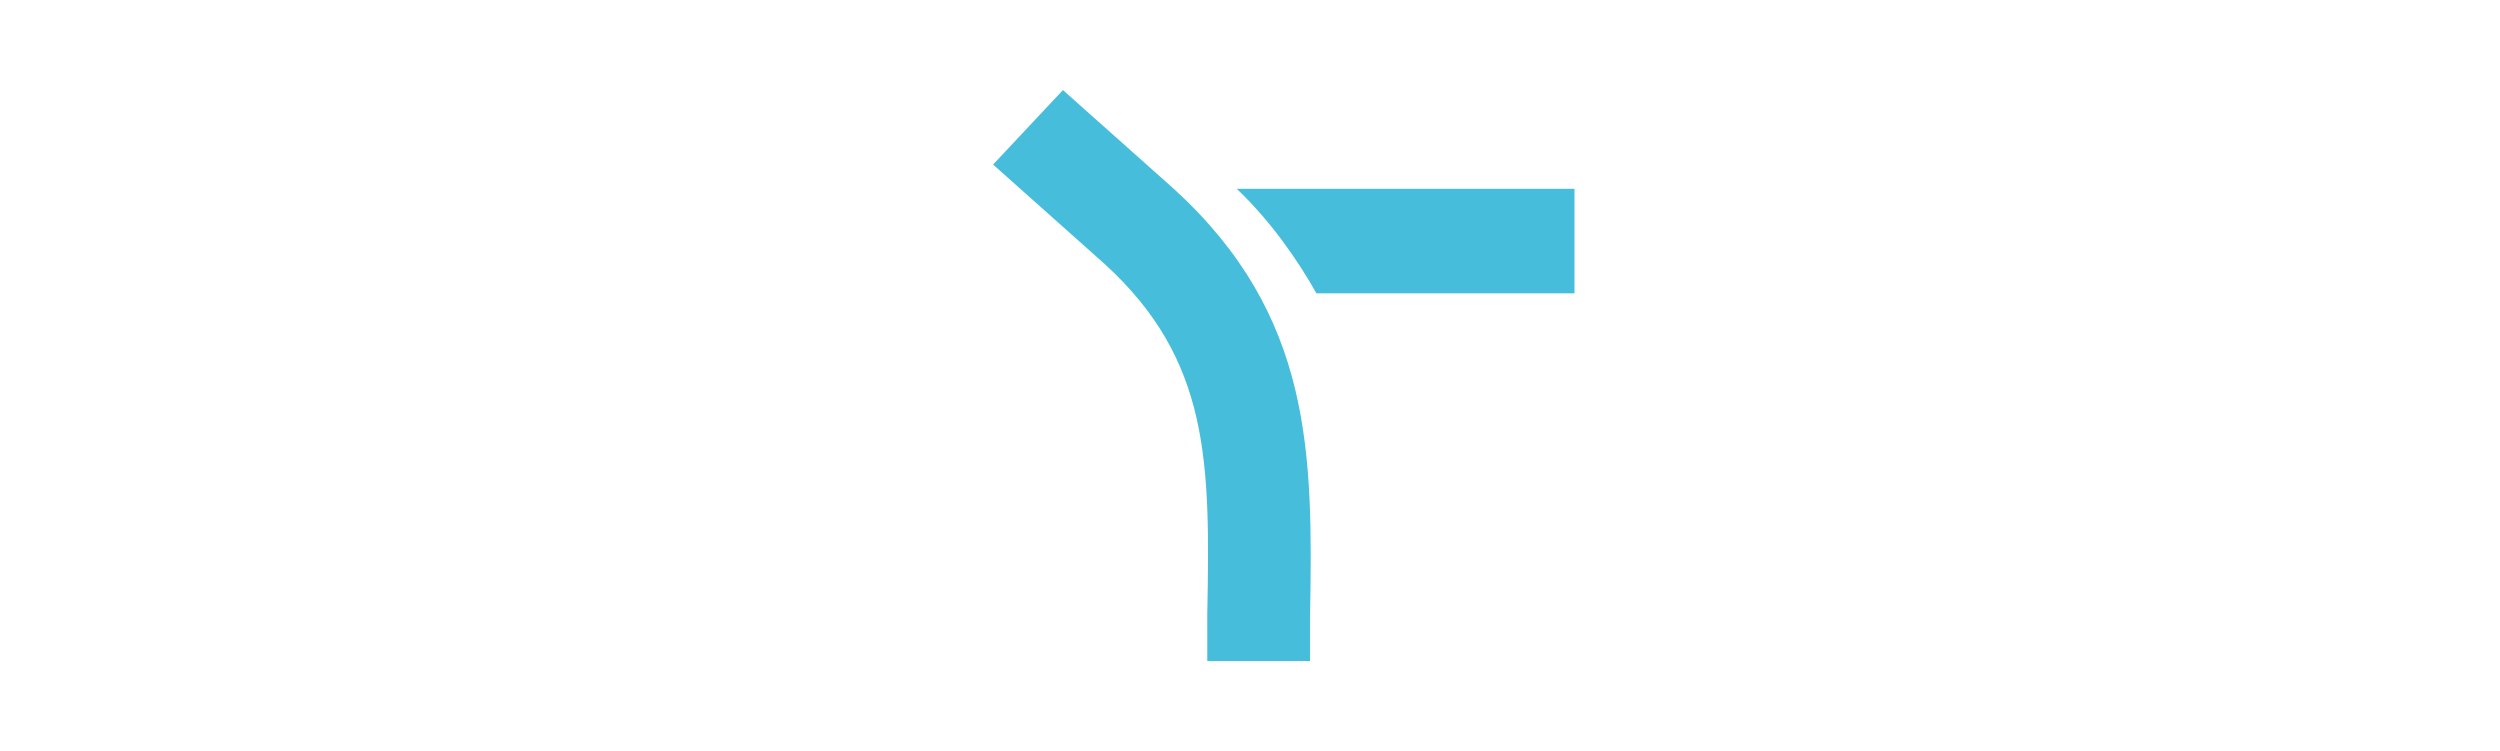 <?xml version="1.0" encoding="utf-8"?>
<!-- Generator: Adobe Illustrator 23.1.1, SVG Export Plug-In . SVG Version: 6.00 Build 0)  -->
<svg version="1.1" id="Layer_1" xmlns="http://www.w3.org/2000/svg" xmlns:xlink="http://www.w3.org/1999/xlink" x="0px" y="0px"
	 viewBox="0 0 433 130" style="enable-background:new 0 0 433 130;" xml:space="preserve">
<style type="text/css">
	.st0{fill:#46BEDB;}
</style>
<title>splyt_logo-white</title>
<desc>Created with Sketch.</desc>
<g id="logo" transform="translate(-1194, -475)">
	<path id="splyt_logo-white" class="st0" d="M1397.3,507.7c24.1,22,24.1,45.9,23.6,74.1c0,2.4,0,5.3,0,7.7h-17.8c0-2.9,0-5.7,0-8.1
		c0.5-26.3,0.5-44-17.8-60.7l-19.3-17.2l12.1-12.9L1397.3,507.7z M1422,525.8c-3.3-5.9-8.1-12.7-13.8-18.1h58.5v18.1H1422z"/>
</g>
</svg>
